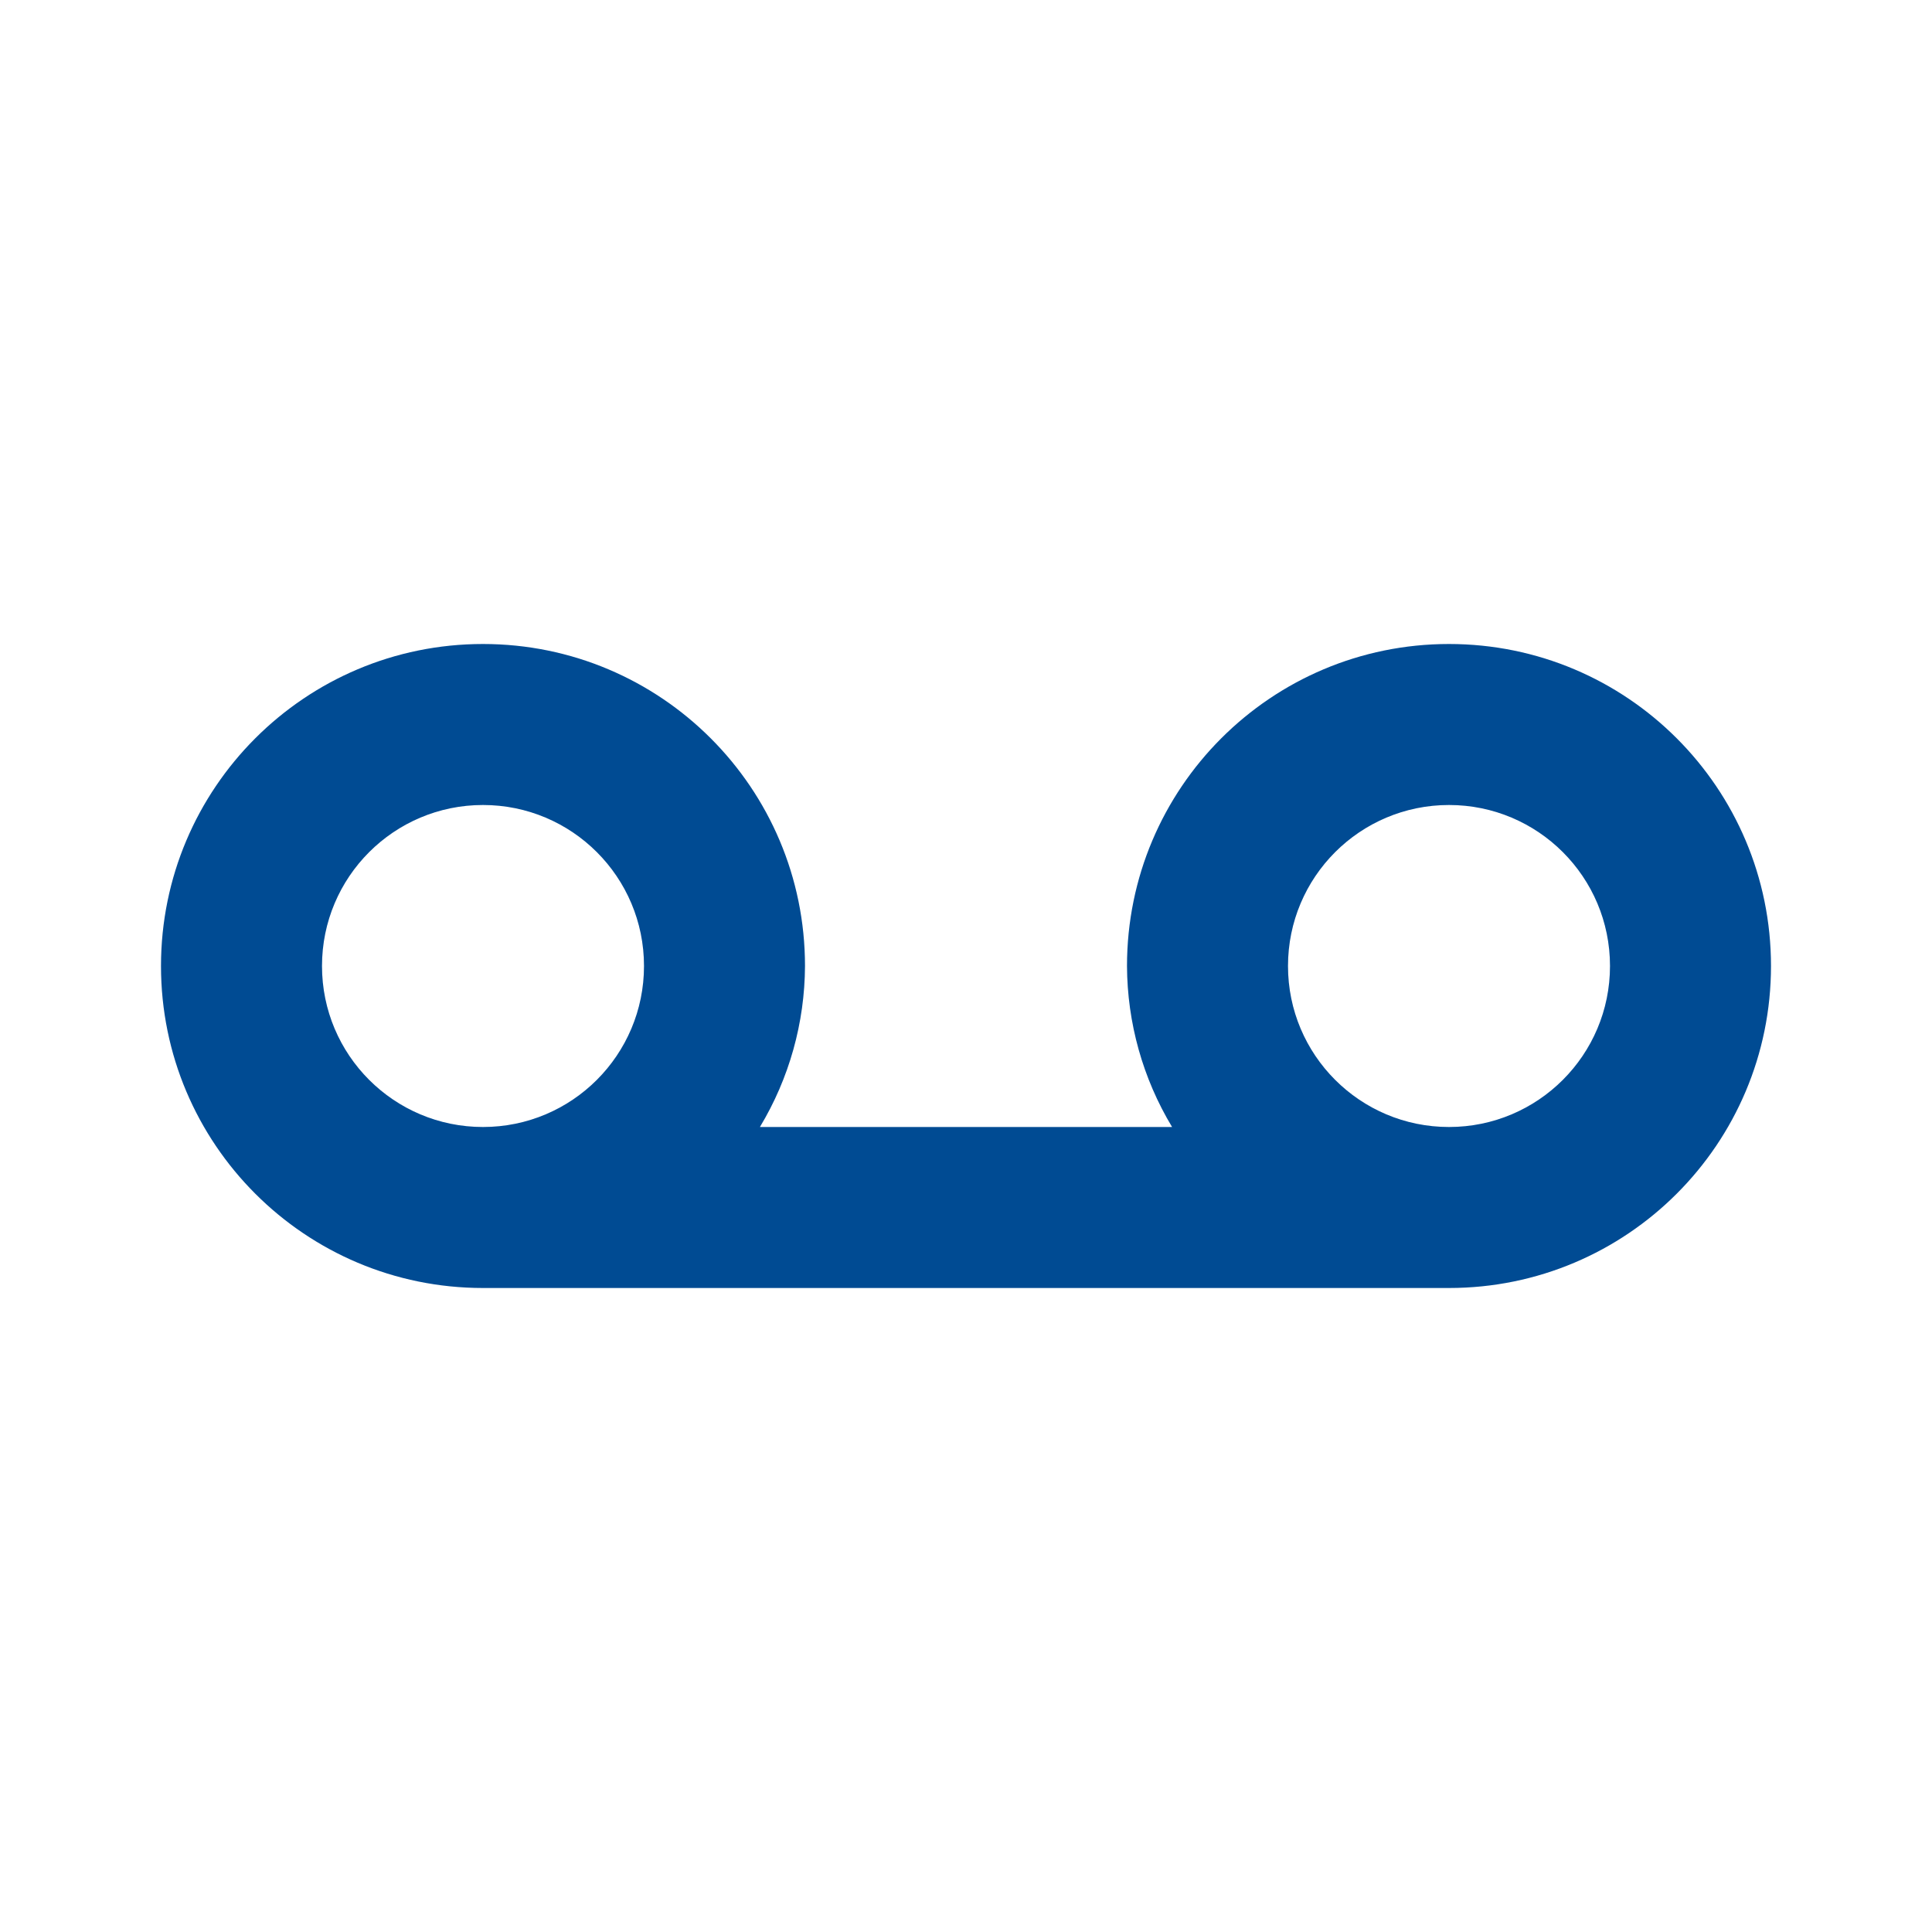 <svg xmlns="http://www.w3.org/2000/svg" width="24" height="24" viewBox="0 0 24 24">
    <defs>
        <filter id="prefix__a">
            <feColorMatrix in="SourceGraphic" values="0 0 0 0 0 0 0 0 0 0.294 0 0 0 0 0.576 0 0 0 1 0"/>
        </filter>
    </defs>
    <g fill="none" fill-rule="evenodd" filter="url(#prefix__a)" transform="translate(-2107 -1468)">
        <g>
            <path fill="#004B93" d="M18 8c-2.21 0-4 1.79-4 4 .003.705.196 1.396.56 2H9.44c.364-.604.557-1.295.56-2 0-2.21-1.79-4-4-4s-4 1.79-4 4 1.79 4 4 4h12c2.21 0 4-1.79 4-4s-1.79-4-4-4zM4 12c0-1.105.895-2 2-2s2 .895 2 2-.895 2-2 2-2-.895-2-2zm14 2c-1.105 0-2-.895-2-2s.895-2 2-2 2 .895 2 2-.895 2-2 2z" transform="translate(2107 1468)"/>
        </g>
    </g>
</svg>
